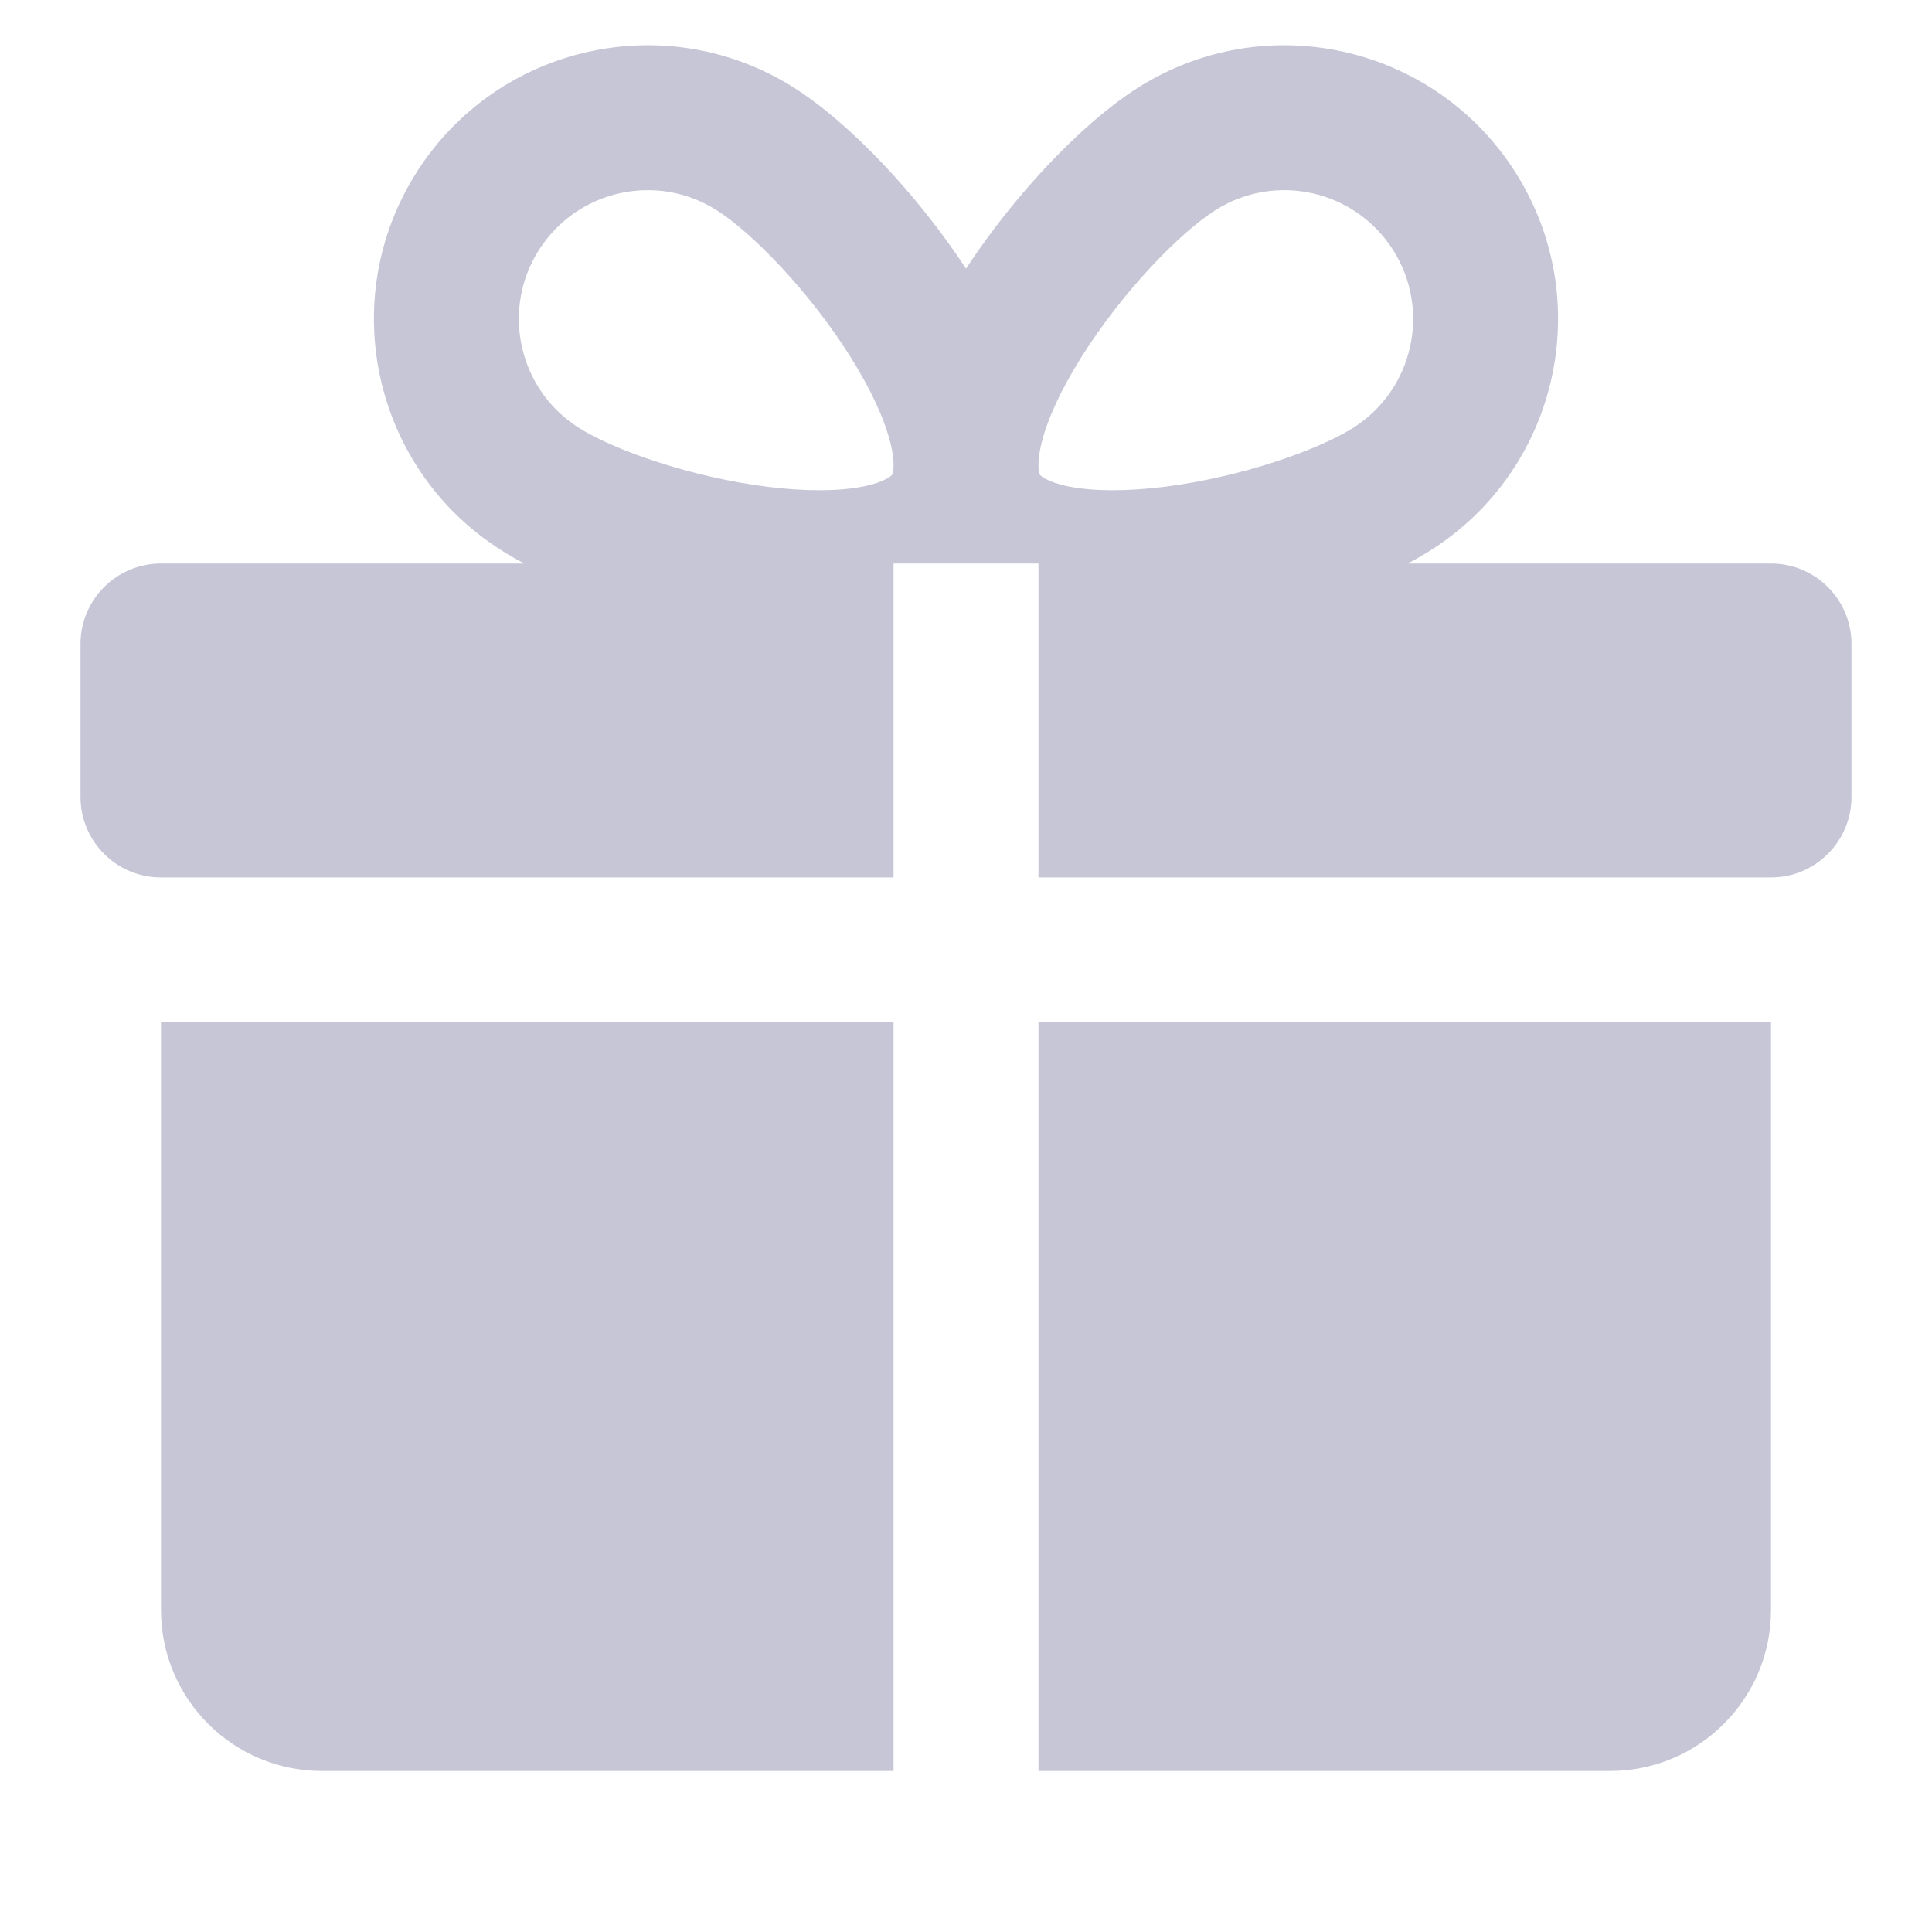 <svg width="24" height="24" viewBox="0 0 24 24" fill="none" xmlns="http://www.w3.org/2000/svg">
<path fill-rule="evenodd" clip-rule="evenodd" d="M17.304 3.103C16.829 2.358 15.84 2.138 15.095 2.613C14.656 2.892 13.945 3.62 13.433 4.437C13.181 4.838 13.012 5.207 12.939 5.502C12.903 5.647 12.897 5.751 12.901 5.818C12.904 5.85 12.908 5.87 12.912 5.882C12.915 5.892 12.918 5.896 12.918 5.897L12.918 5.897L12.918 5.897C12.918 5.898 12.921 5.902 12.929 5.909C12.938 5.917 12.955 5.93 12.983 5.946C13.042 5.978 13.138 6.016 13.284 6.045C13.583 6.103 13.989 6.106 14.459 6.048C15.415 5.929 16.376 5.591 16.814 5.312C17.559 4.837 17.779 3.848 17.304 3.103ZM14.127 1.095C15.711 0.086 17.813 0.552 18.822 2.136C19.831 3.72 19.365 5.821 17.781 6.83C17.691 6.888 17.592 6.945 17.487 7H22C22.552 7 23 7.448 23 8V9.9C23 10.452 22.552 10.9 22 10.9H12.9V7H11.1V10.9H2C1.448 10.9 1 10.452 1 9.9V8C1 7.448 1.448 7 2 7H6.513C6.408 6.945 6.309 6.888 6.219 6.83C4.635 5.821 4.169 3.72 5.178 2.136C6.187 0.552 8.289 0.086 9.872 1.095C10.563 1.535 11.397 2.418 12 3.337C12.603 2.418 13.437 1.535 14.127 1.095ZM2 12.7V20C2 21.105 2.895 22 4 22H11.1V12.7H2ZM12.9 22H20C21.105 22 22 21.105 22 20V12.7H12.9V22ZM8.905 2.613C8.16 2.138 7.171 2.358 6.696 3.103C6.221 3.848 6.441 4.837 7.186 5.312C7.624 5.591 8.585 5.929 9.541 6.048C10.011 6.106 10.417 6.103 10.715 6.045C10.862 6.016 10.958 5.978 11.017 5.946C11.045 5.93 11.062 5.917 11.071 5.909C11.079 5.902 11.082 5.898 11.082 5.897L11.082 5.897L11.082 5.897C11.082 5.896 11.085 5.892 11.088 5.882C11.092 5.87 11.096 5.85 11.099 5.818C11.103 5.751 11.097 5.647 11.061 5.502C10.988 5.207 10.819 4.838 10.567 4.437C10.055 3.62 9.344 2.892 8.905 2.613Z" fill="#C6C6D7"/>
</svg>

